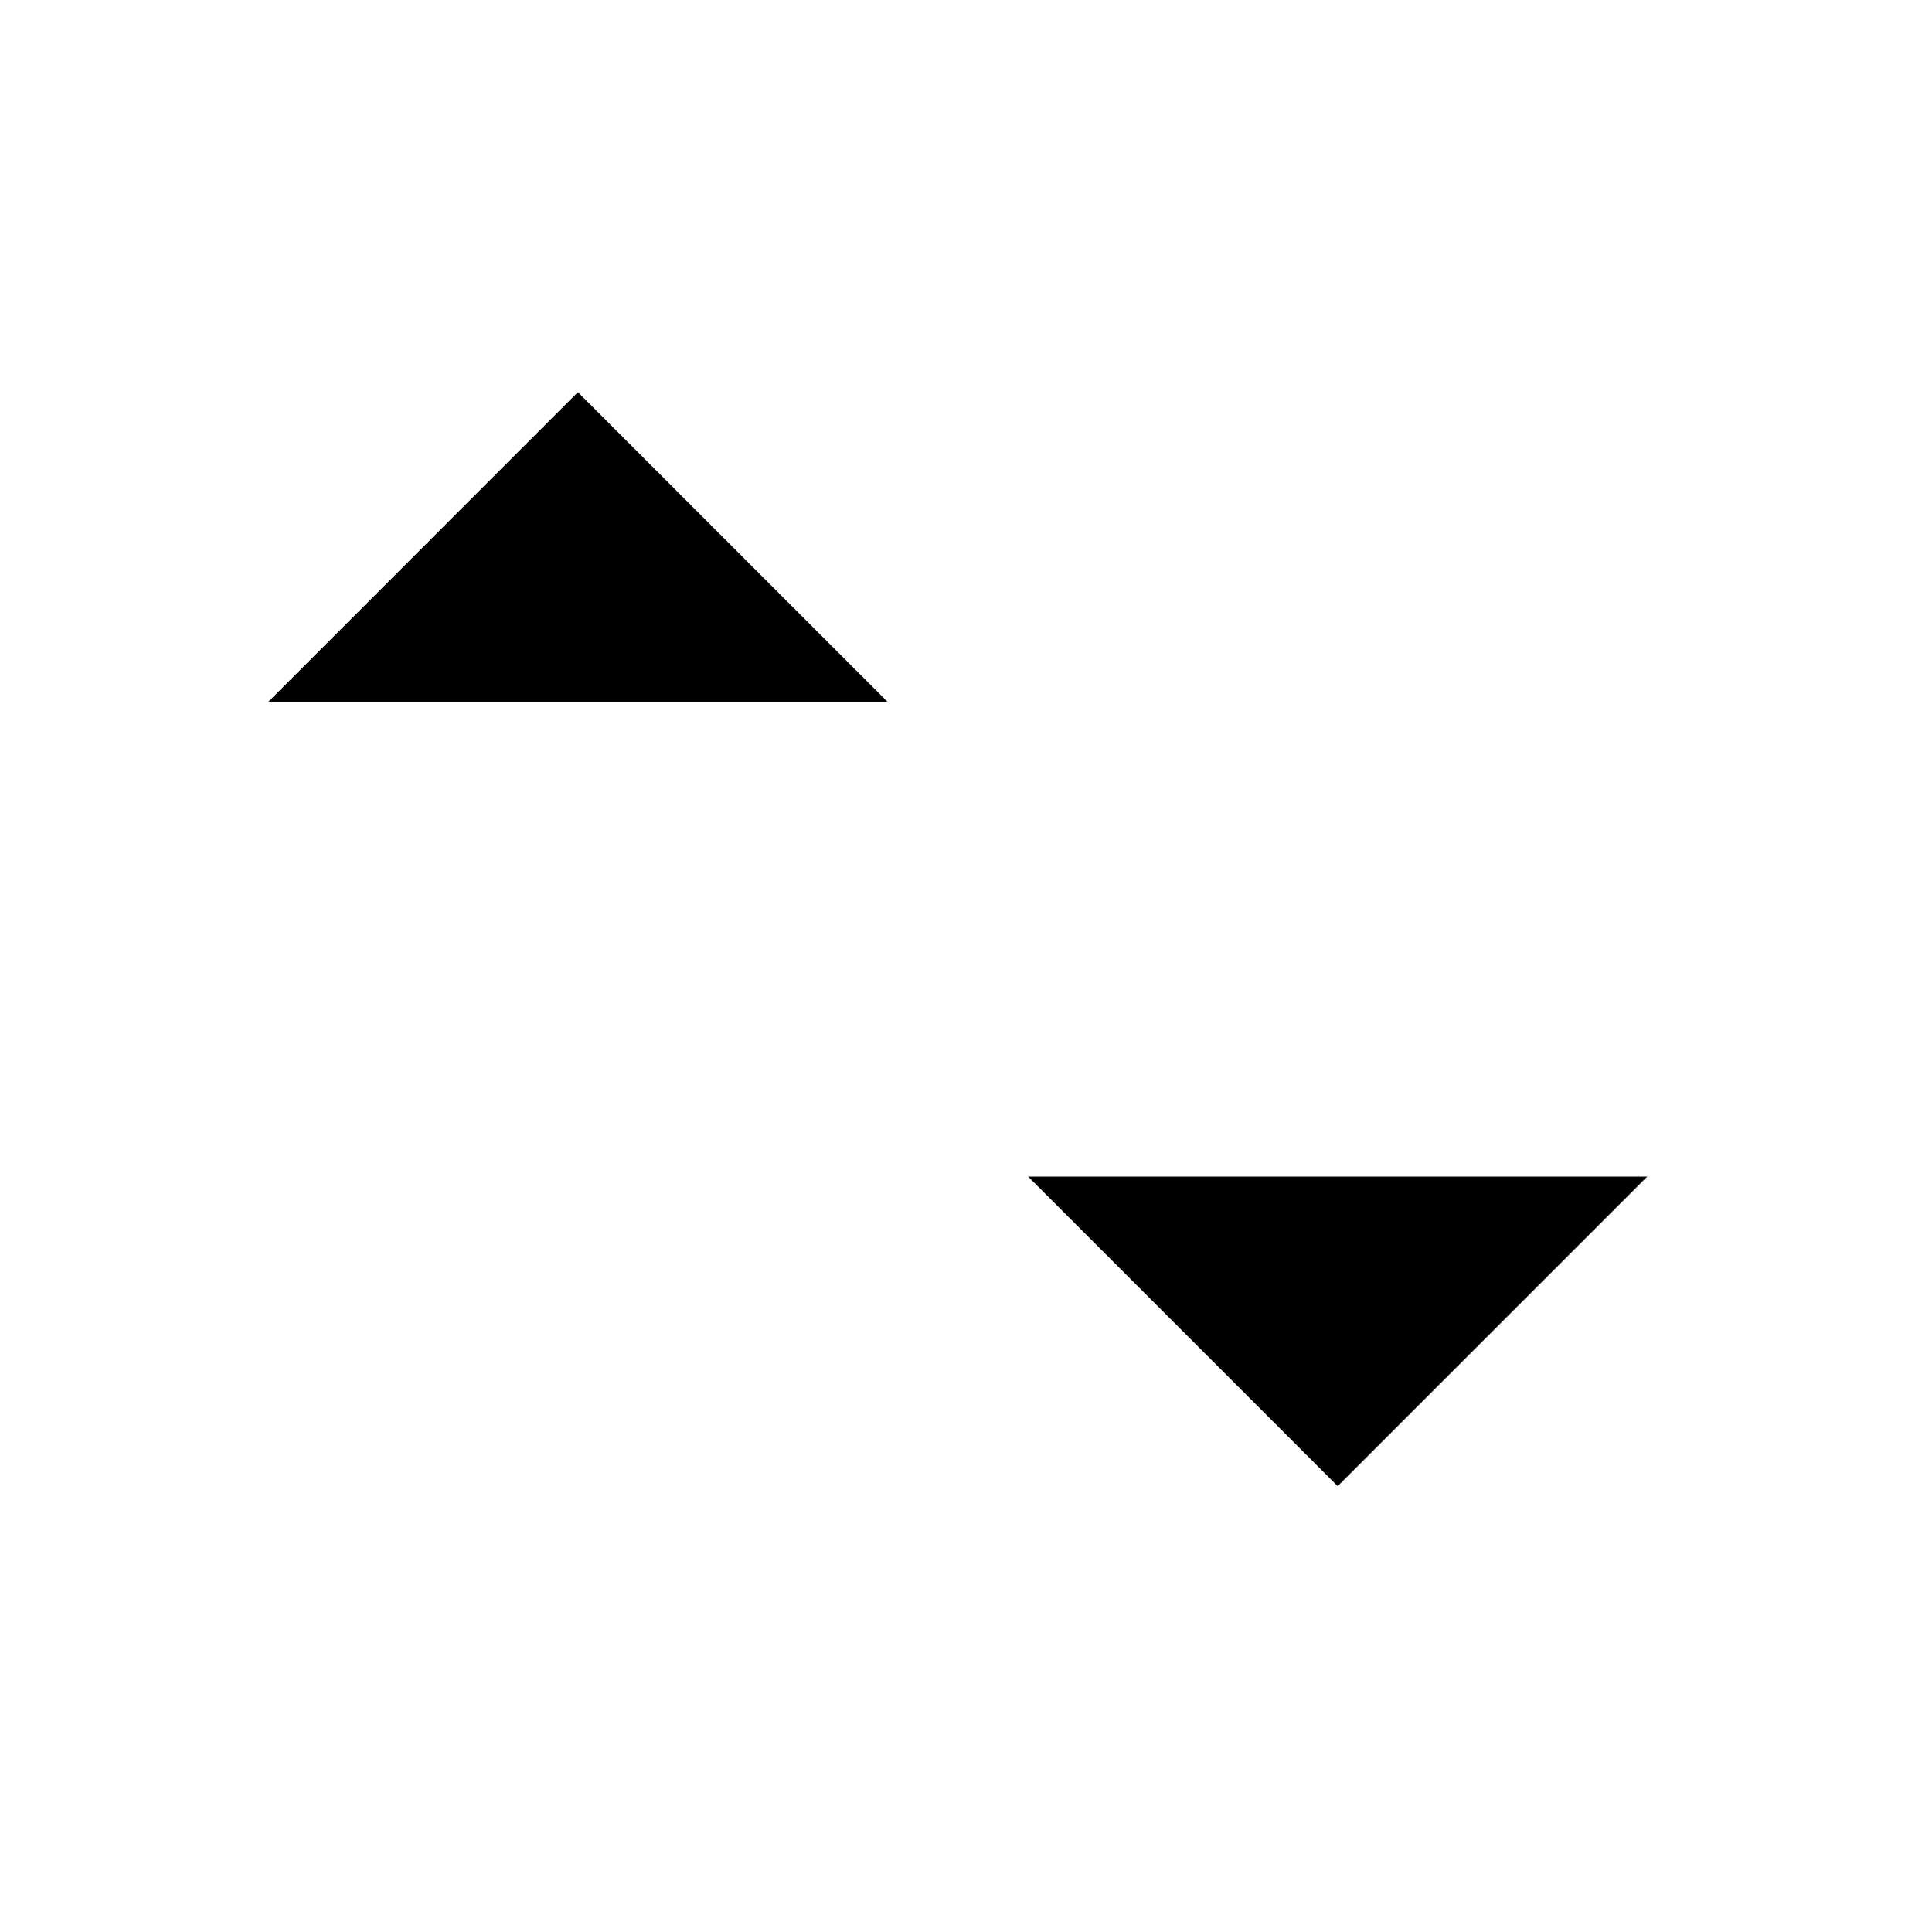 <svg width="26" height="26" viewBox="0 0 26 26" xmlns="http://www.w3.org/2000/svg">
    <path d="M18.002 5.278L18.002 19.763" />
    <path d="M13.836 15.834L18.002 20L22.168 15.834" />
    <path d="M7.777 20L7.777 5.515" />
    <path d="M11.943 9.444L7.777 5.278L3.612 9.444" />
</svg>
